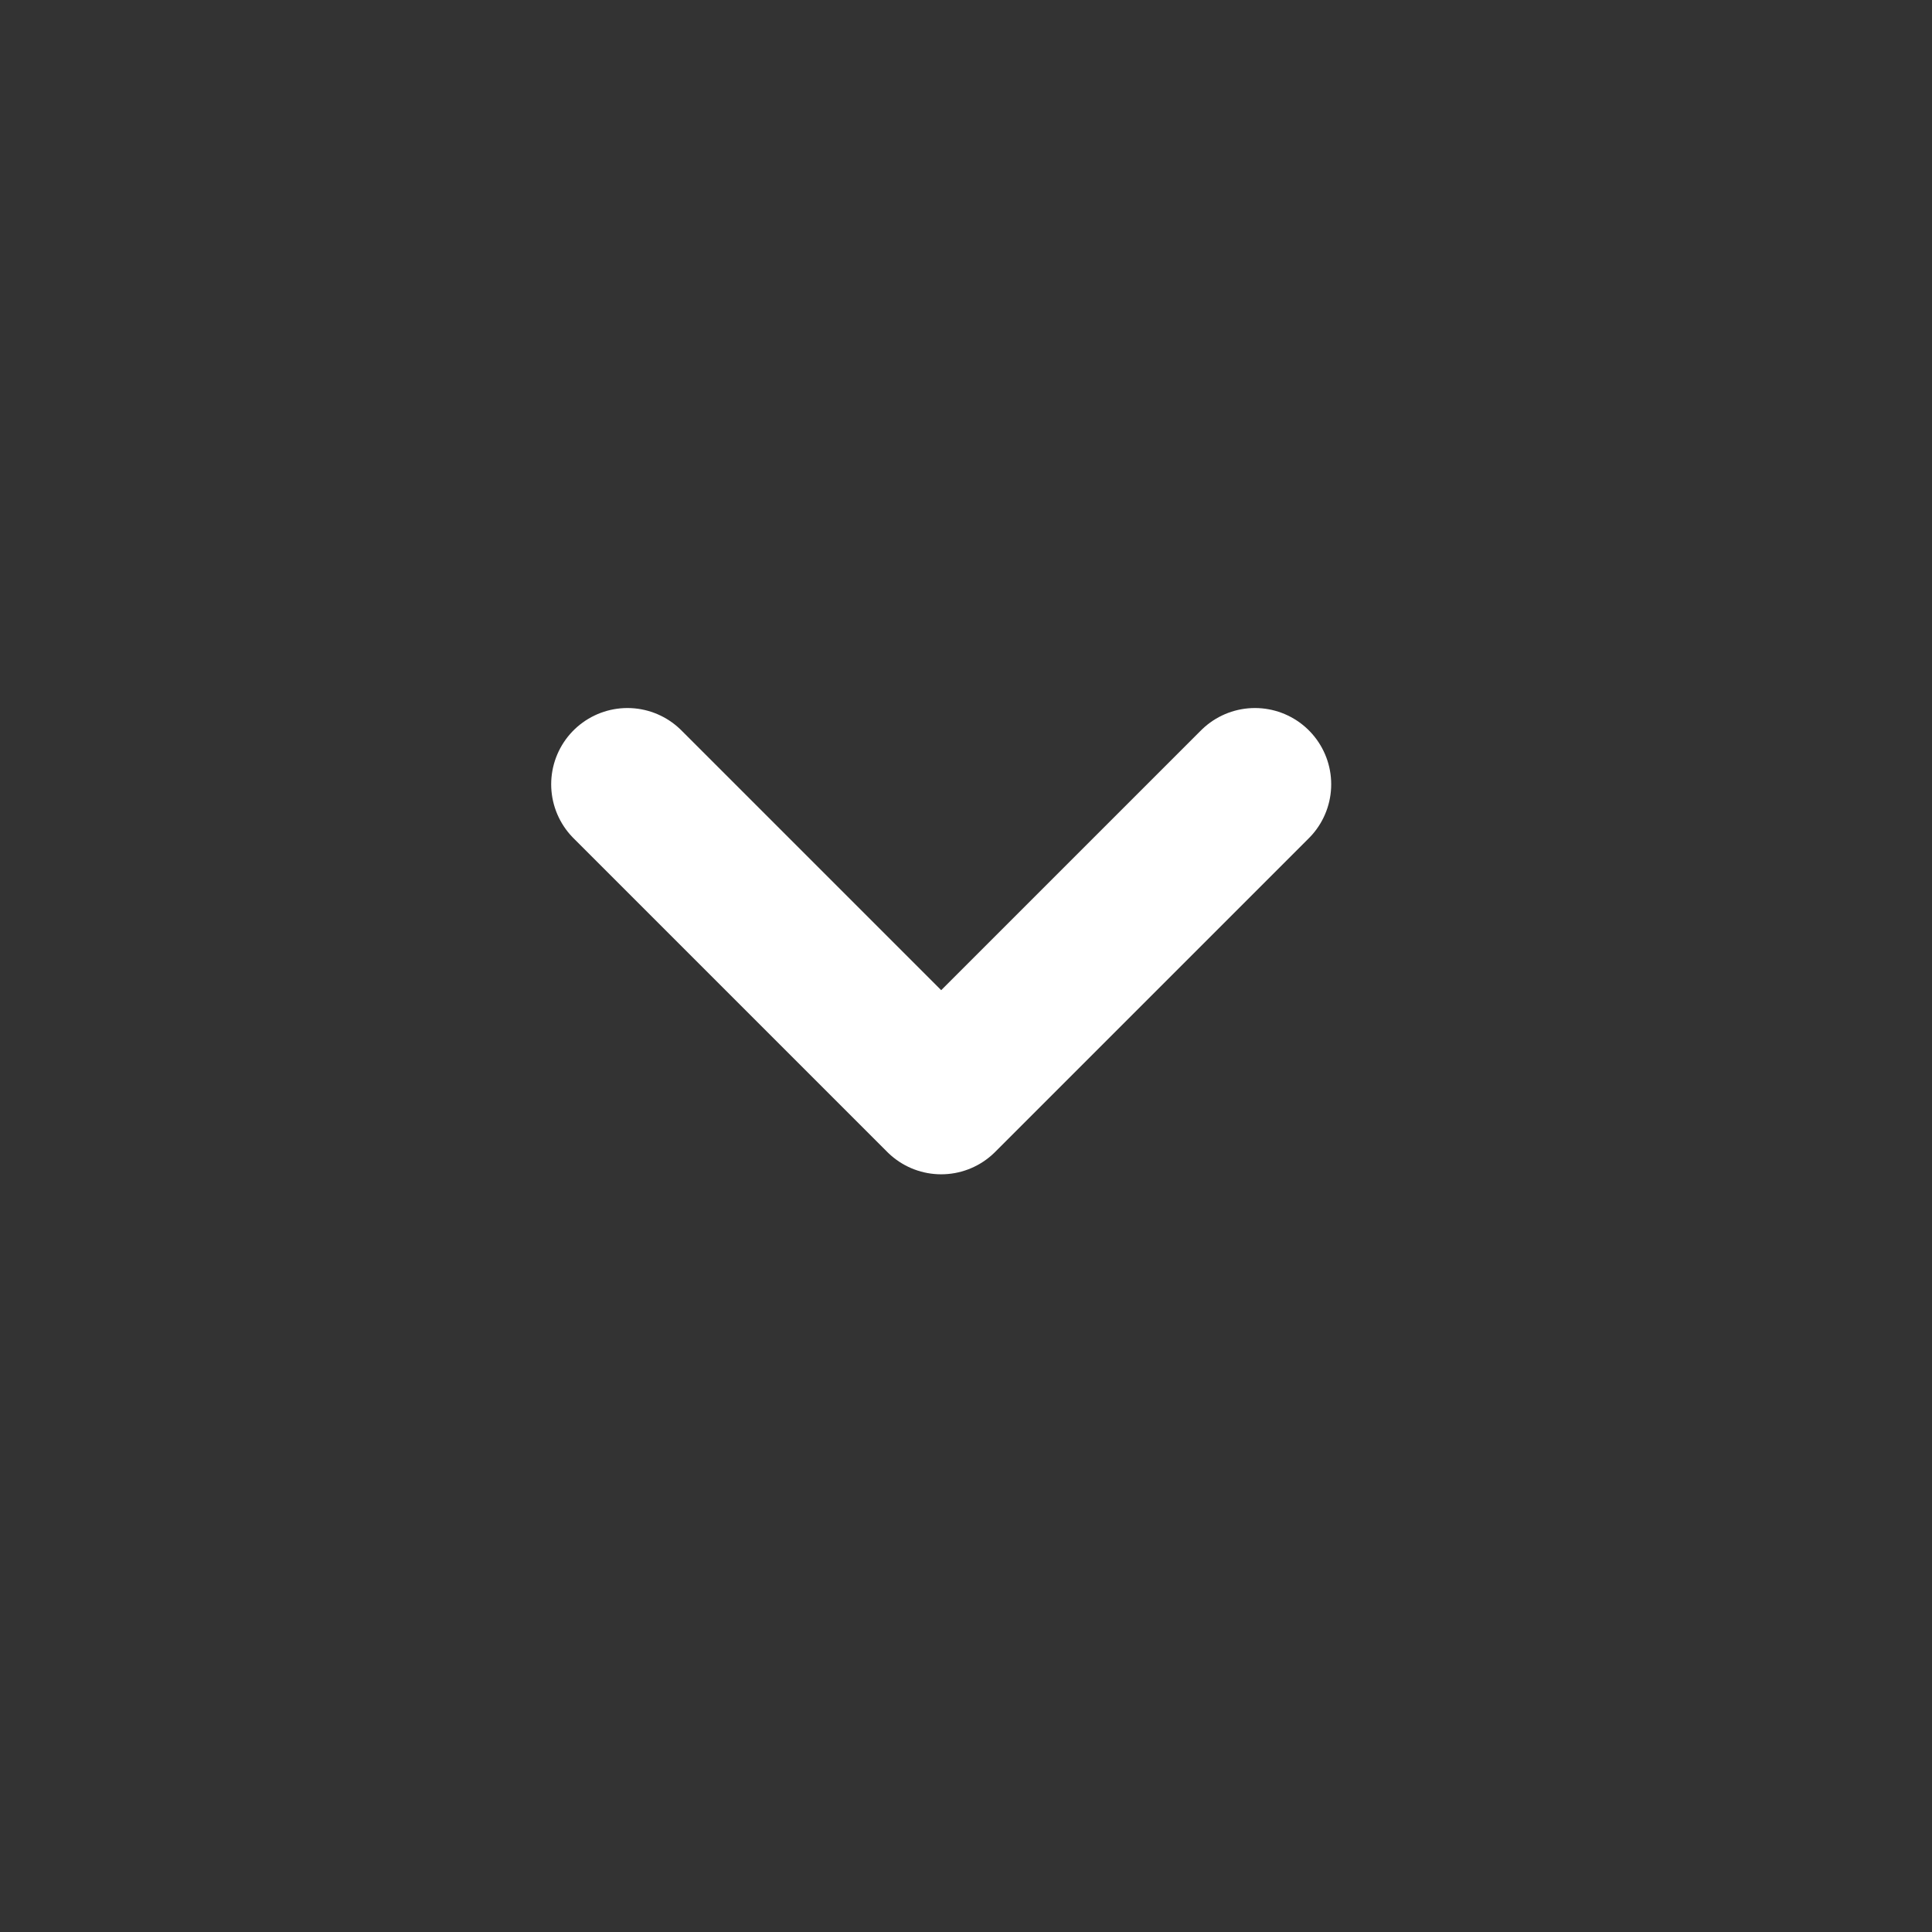 <svg width="38" height="38" viewBox="0 0 38 38" fill="none" xmlns="http://www.w3.org/2000/svg">
<rect x="0" y="0" width="38" height="38" fill="#333333" stroke="none"/>
<path d="M24.683 15.426L18.512 21.597L12.341 15.426" stroke="white" stroke-width="3" stroke-linecap="round" stroke-linejoin="round"/>
</svg>
